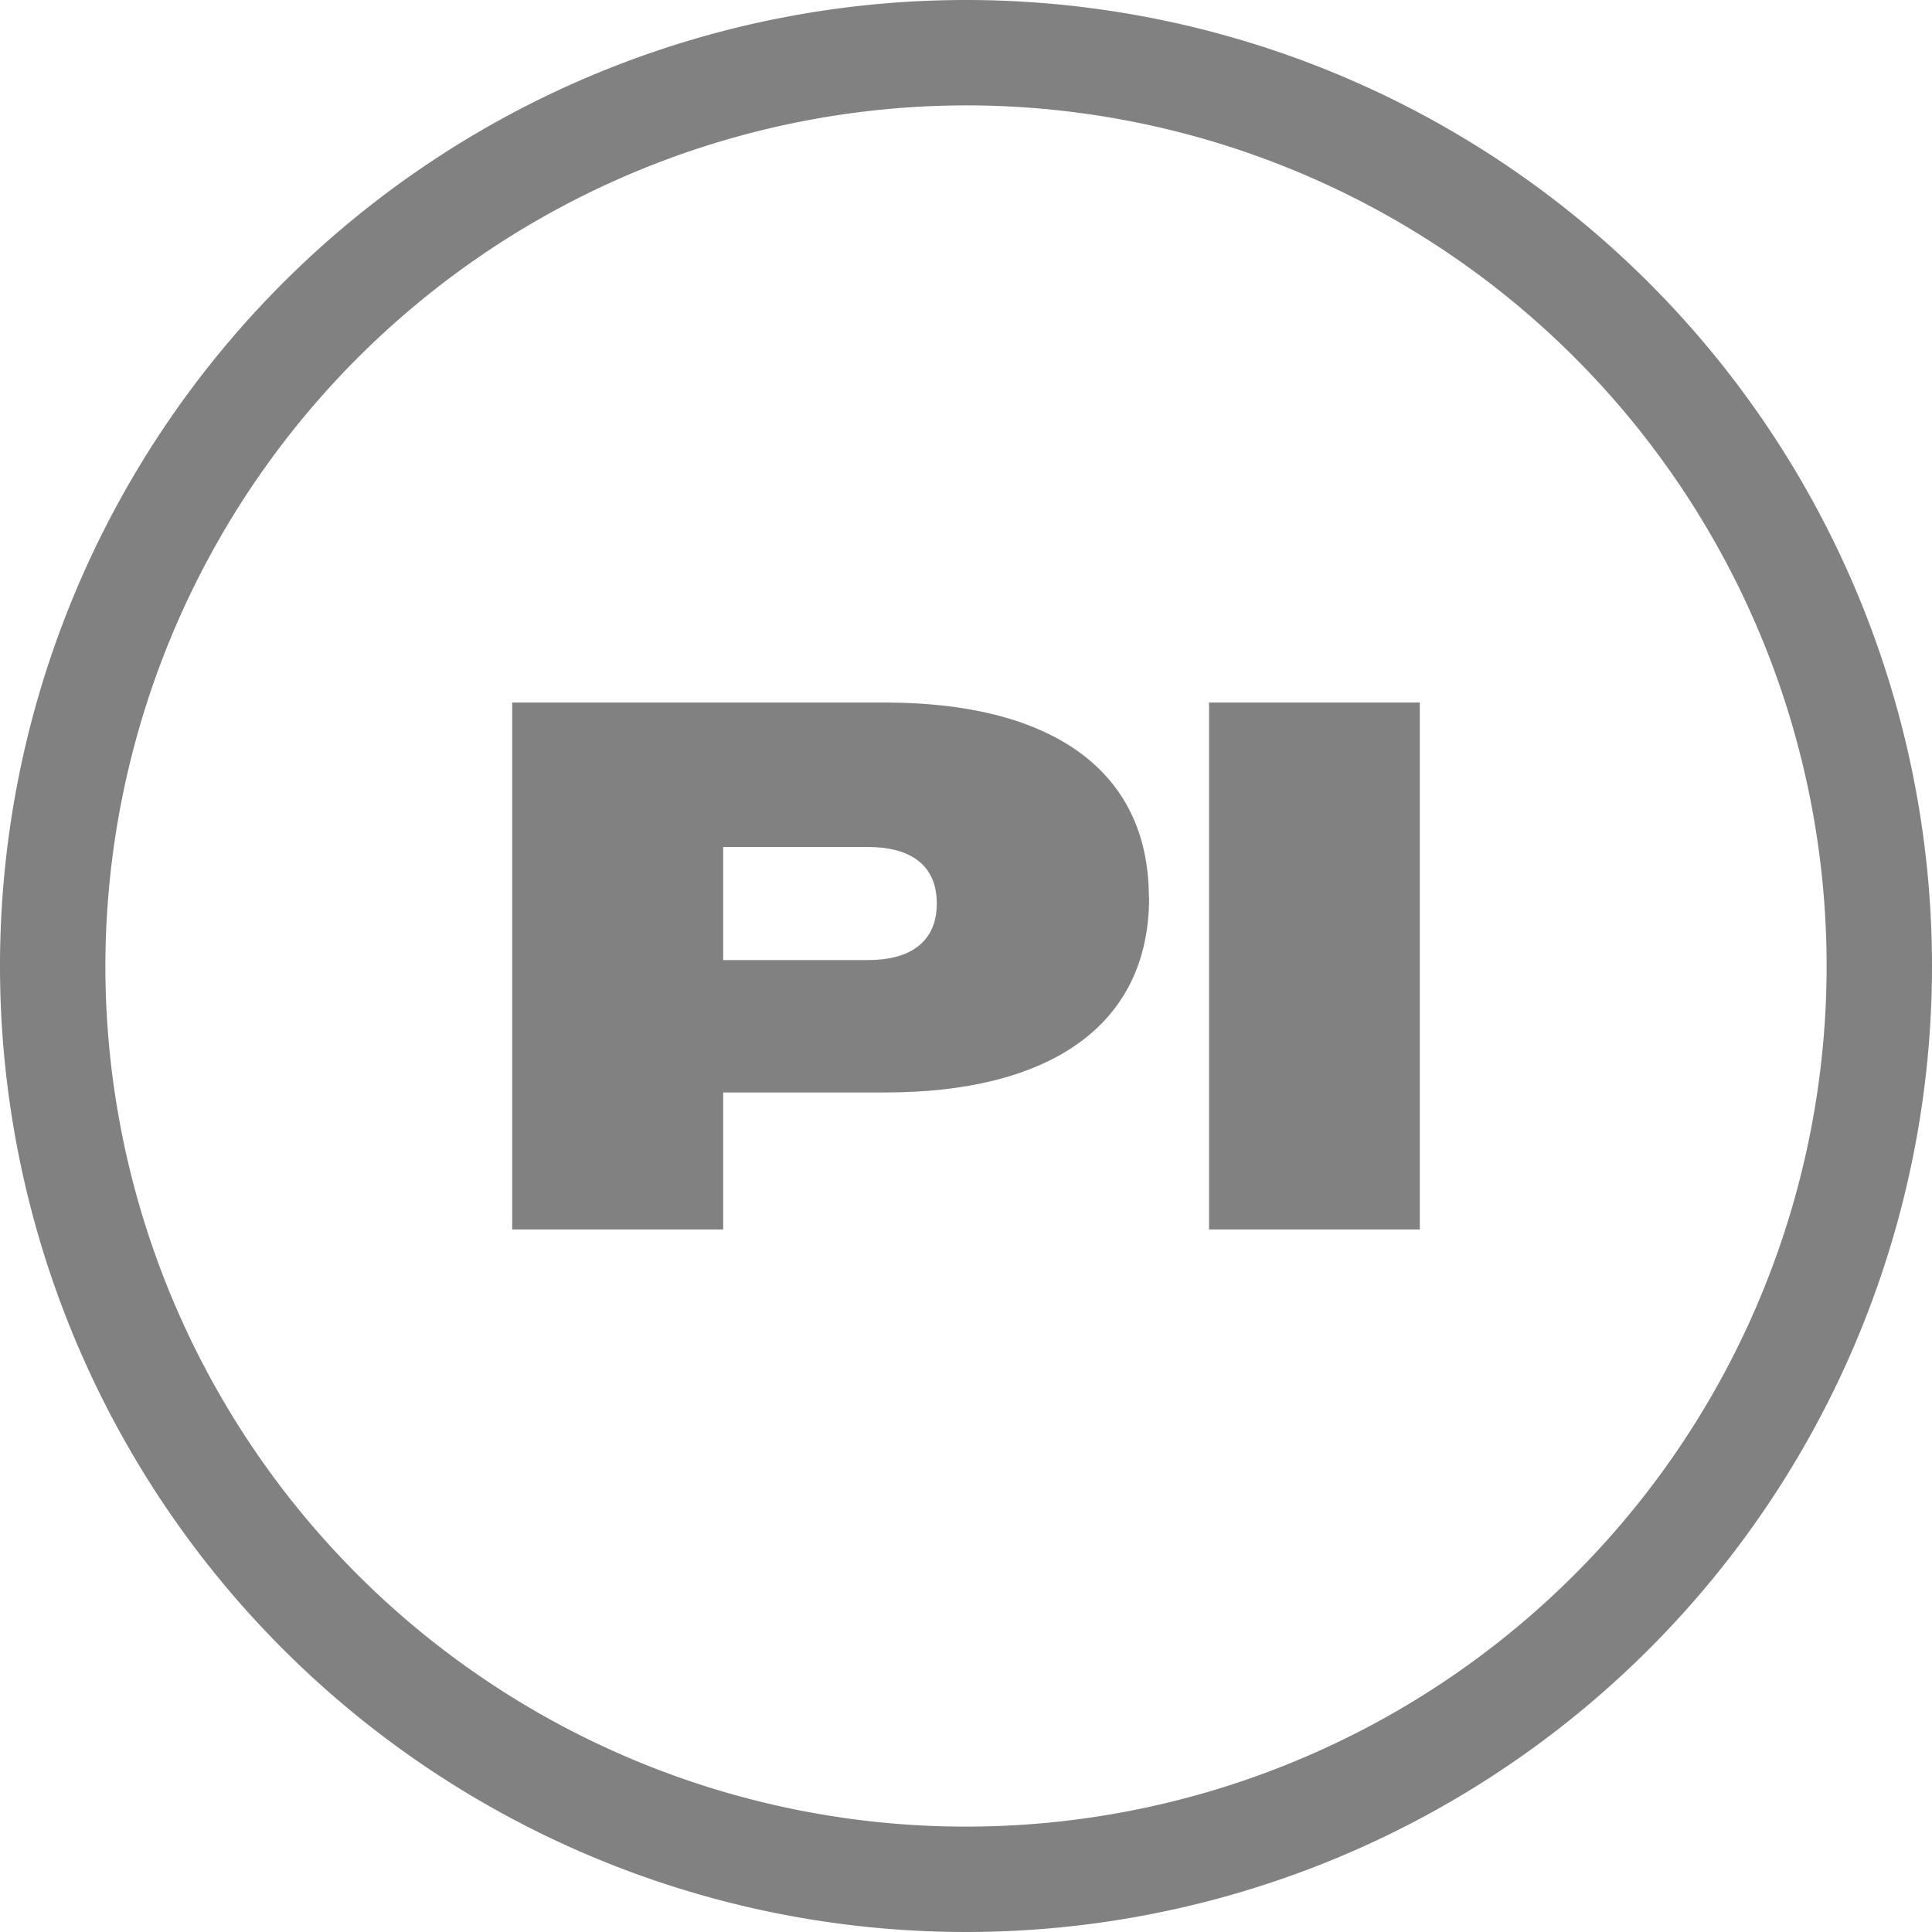 <svg xmlns="http://www.w3.org/2000/svg" xmlns:xlink="http://www.w3.org/1999/xlink" viewBox="0 0 88 88"><defs><style>.cls-1{fill:none;}.cls-2{clip-path:url(#clip-path);}.cls-3{fill:#818181;}</style><clipPath id="clip-path" transform="translate(0)"><rect class="cls-1" width="88" height="88"/></clipPath></defs><g id="Layer_2" data-name="Layer 2"><g id="Layer_1-2" data-name="Layer 1"><g class="cls-2"><path class="cls-3" d="M44,4.8A39.2,39.2,0,1,1,4.8,44,39.25,39.25,0,0,1,44,4.8M44,0A44,44,0,1,0,88,44,44,44,0,0,0,44,0" transform="translate(0)"/><path class="cls-3" d="M55.07,32h9.6V56h-9.6Zm-12.4,9.15c0-1.85-1.34-2.57-3.12-2.57H32.94v5.15h6.61c1.78,0,3.12-.73,3.12-2.58m9.67-.27c0,6-4.77,8.88-12,8.88h-7.4V56H23.33V32h17c7.23,0,12,2.85,12,8.88" transform="translate(0)"/></g></g></g></svg>